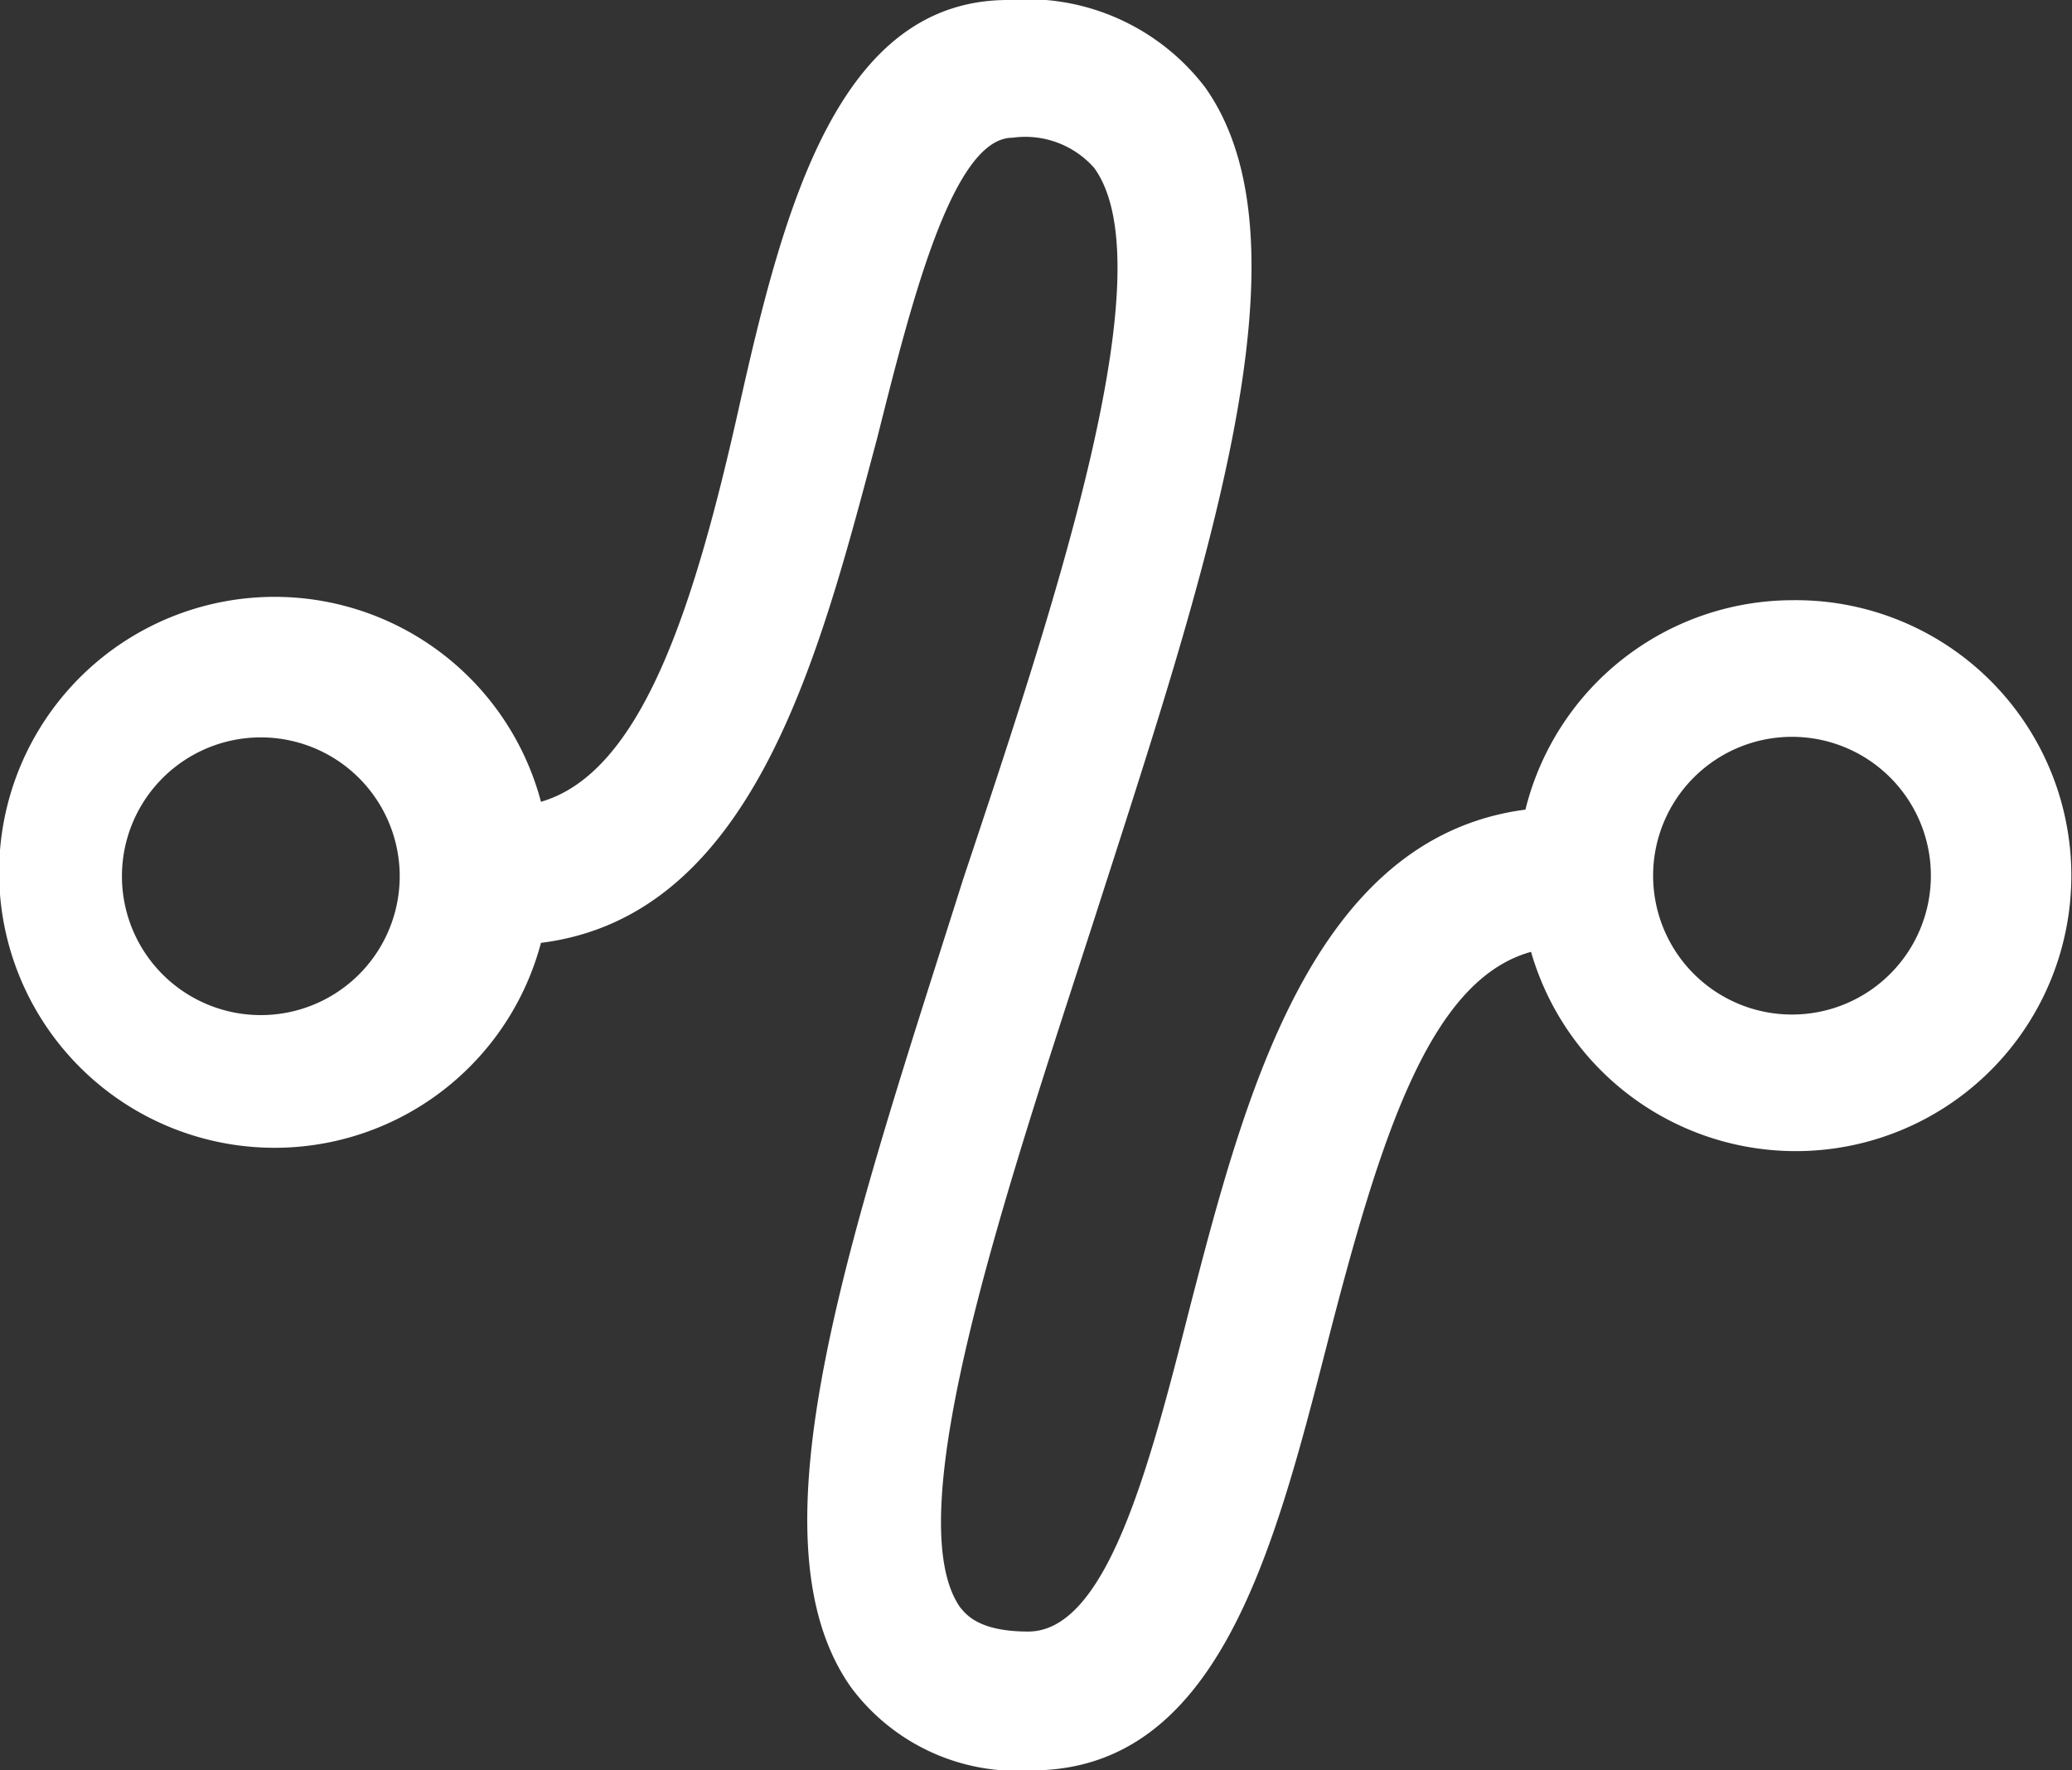 <svg xmlns="http://www.w3.org/2000/svg" viewBox="0 0 18.5 15.81"><rect x="0" y="0" width="18.5" height="15.81" fill="#333333" stroke="none"/><defs><style>.cls-1{fill:#fff;}</style></defs><title>icon__track--white</title><g id="Layer_2" data-name="Layer 2"><g id="Layer_2-2" data-name="Layer 2"><path class="cls-1" d="M16,9.06a1.24,1.24,0,1,1,1.24-1.24A1.24,1.24,0,0,1,16,9.06m-13.56,0a1.24,1.24,0,1,1,0-2.47,1.24,1.24,0,0,1,0,2.47M16,5.36a2.46,2.46,0,0,0-2.38,1.87c-1.91.25-2.51,2.57-3,4.46-.36,1.42-.74,2.88-1.44,2.88-.45,0-.56-.16-.61-.22C8,13.52,9,10.59,9.76,8.24c1-3.11,2-6.05,1-7.46A2,2,0,0,0,9,0c-1.51,0-2,1.84-2.4,3.63S5.73,6.9,4.83,7.16a2.46,2.46,0,1,0,0,1.26c1.91-.24,2.49-2.59,3-4.5.3-1.19.67-2.69,1.21-2.69a.82.82,0,0,1,.73.27c.65.9-.36,3.92-1.17,6.35-1,3.16-1.95,5.88-1,7.22a1.85,1.85,0,0,0,1.61.74c1.66,0,2.16-1.94,2.64-3.81s.92-3.25,1.82-3.5A2.46,2.46,0,1,0,16,5.36"/></g></g></svg>